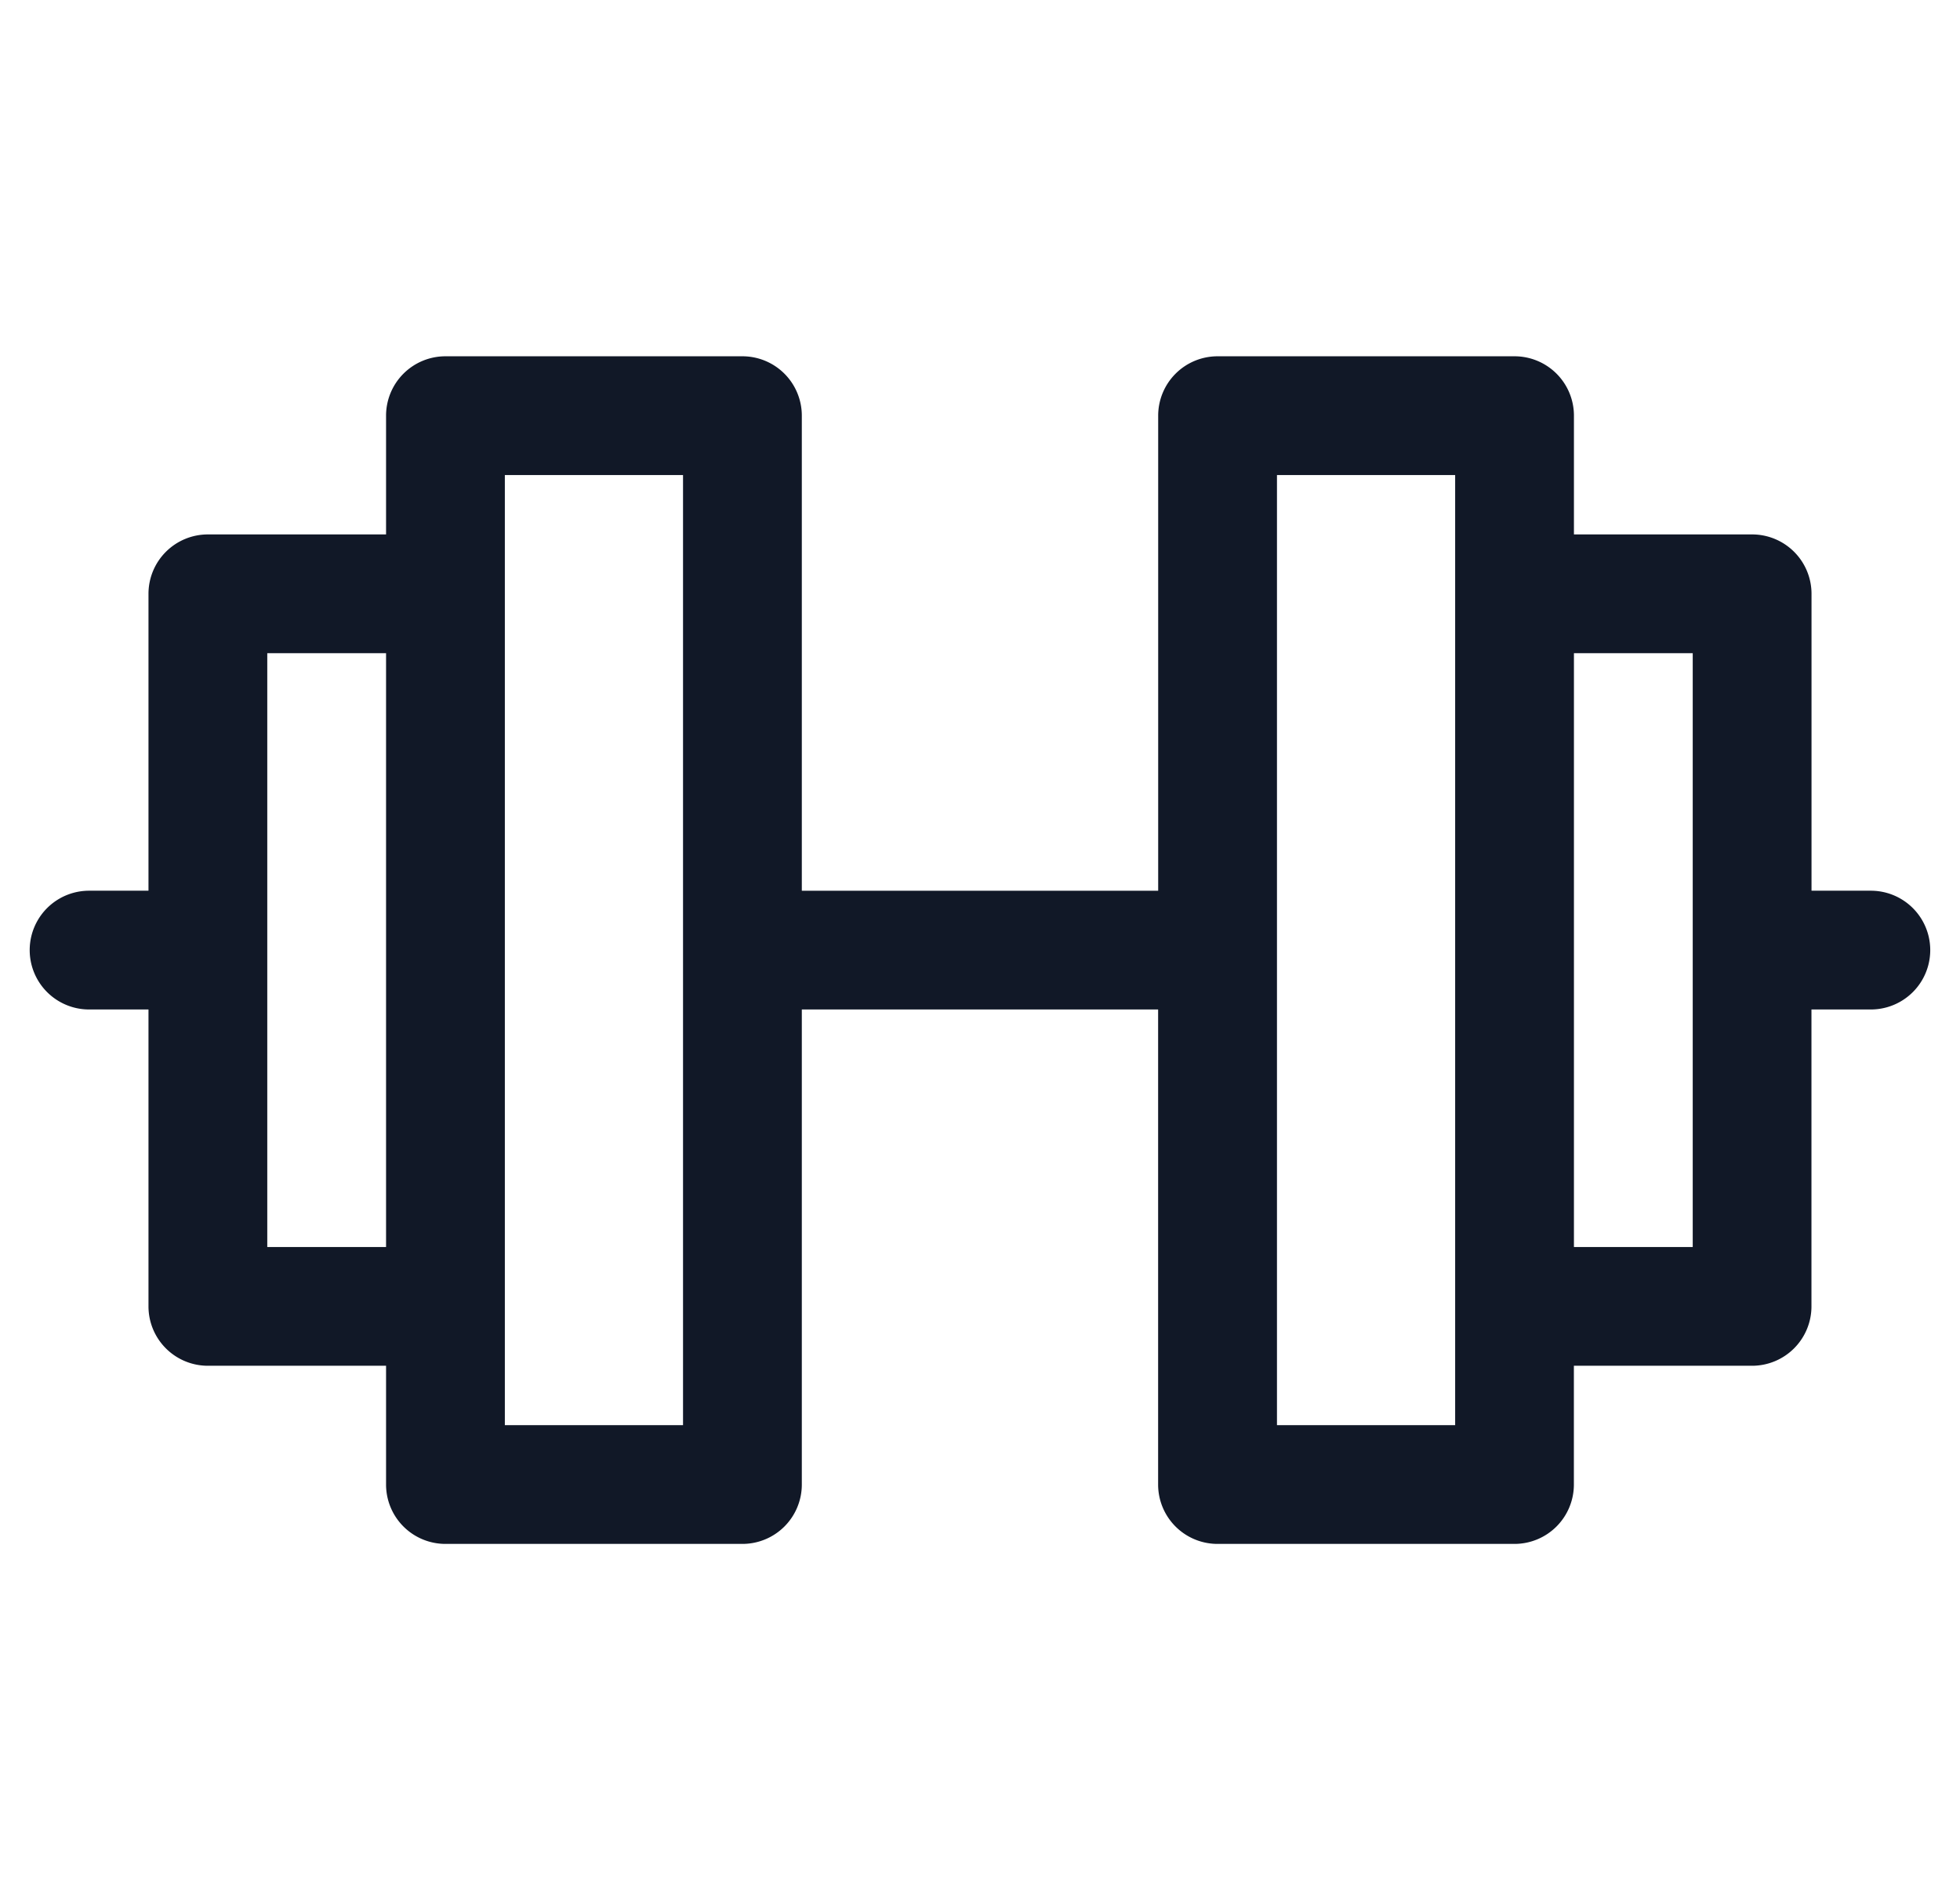 <svg xmlns="http://www.w3.org/2000/svg" width="33" height="32" fill="none"><path fill="#111827" fill-rule="evenodd" d="M6.5 7a1 1 0 0 1 1-1h5a1 1 0 0 1 1 1v8h6V7a1 1 0 0 1 1-1h5a1 1 0 0 1 1 1v2h3a1 1 0 0 1 1 1v5h.999a1 1 0 1 1 0 2h-1v5a1 1 0 0 1-1 1h-3v2a1 1 0 0 1-1 1h-5a1 1 0 0 1-1-1v-8H13.5v8a1 1 0 0 1-1 1h-5a1 1 0 0 1-1-1v-2h-3a1 1 0 0 1-1-1v-5h-1a1 1 0 1 1 0-2h1v-5a1 1 0 0 1 1-1h3V7Zm2 3v14h3V8h-3v2Zm-2 1h-2v10h2V11Zm22 10h-2V11h2v10Zm-4-13v16h-3V8h3Z" clip-rule="evenodd"/></svg>